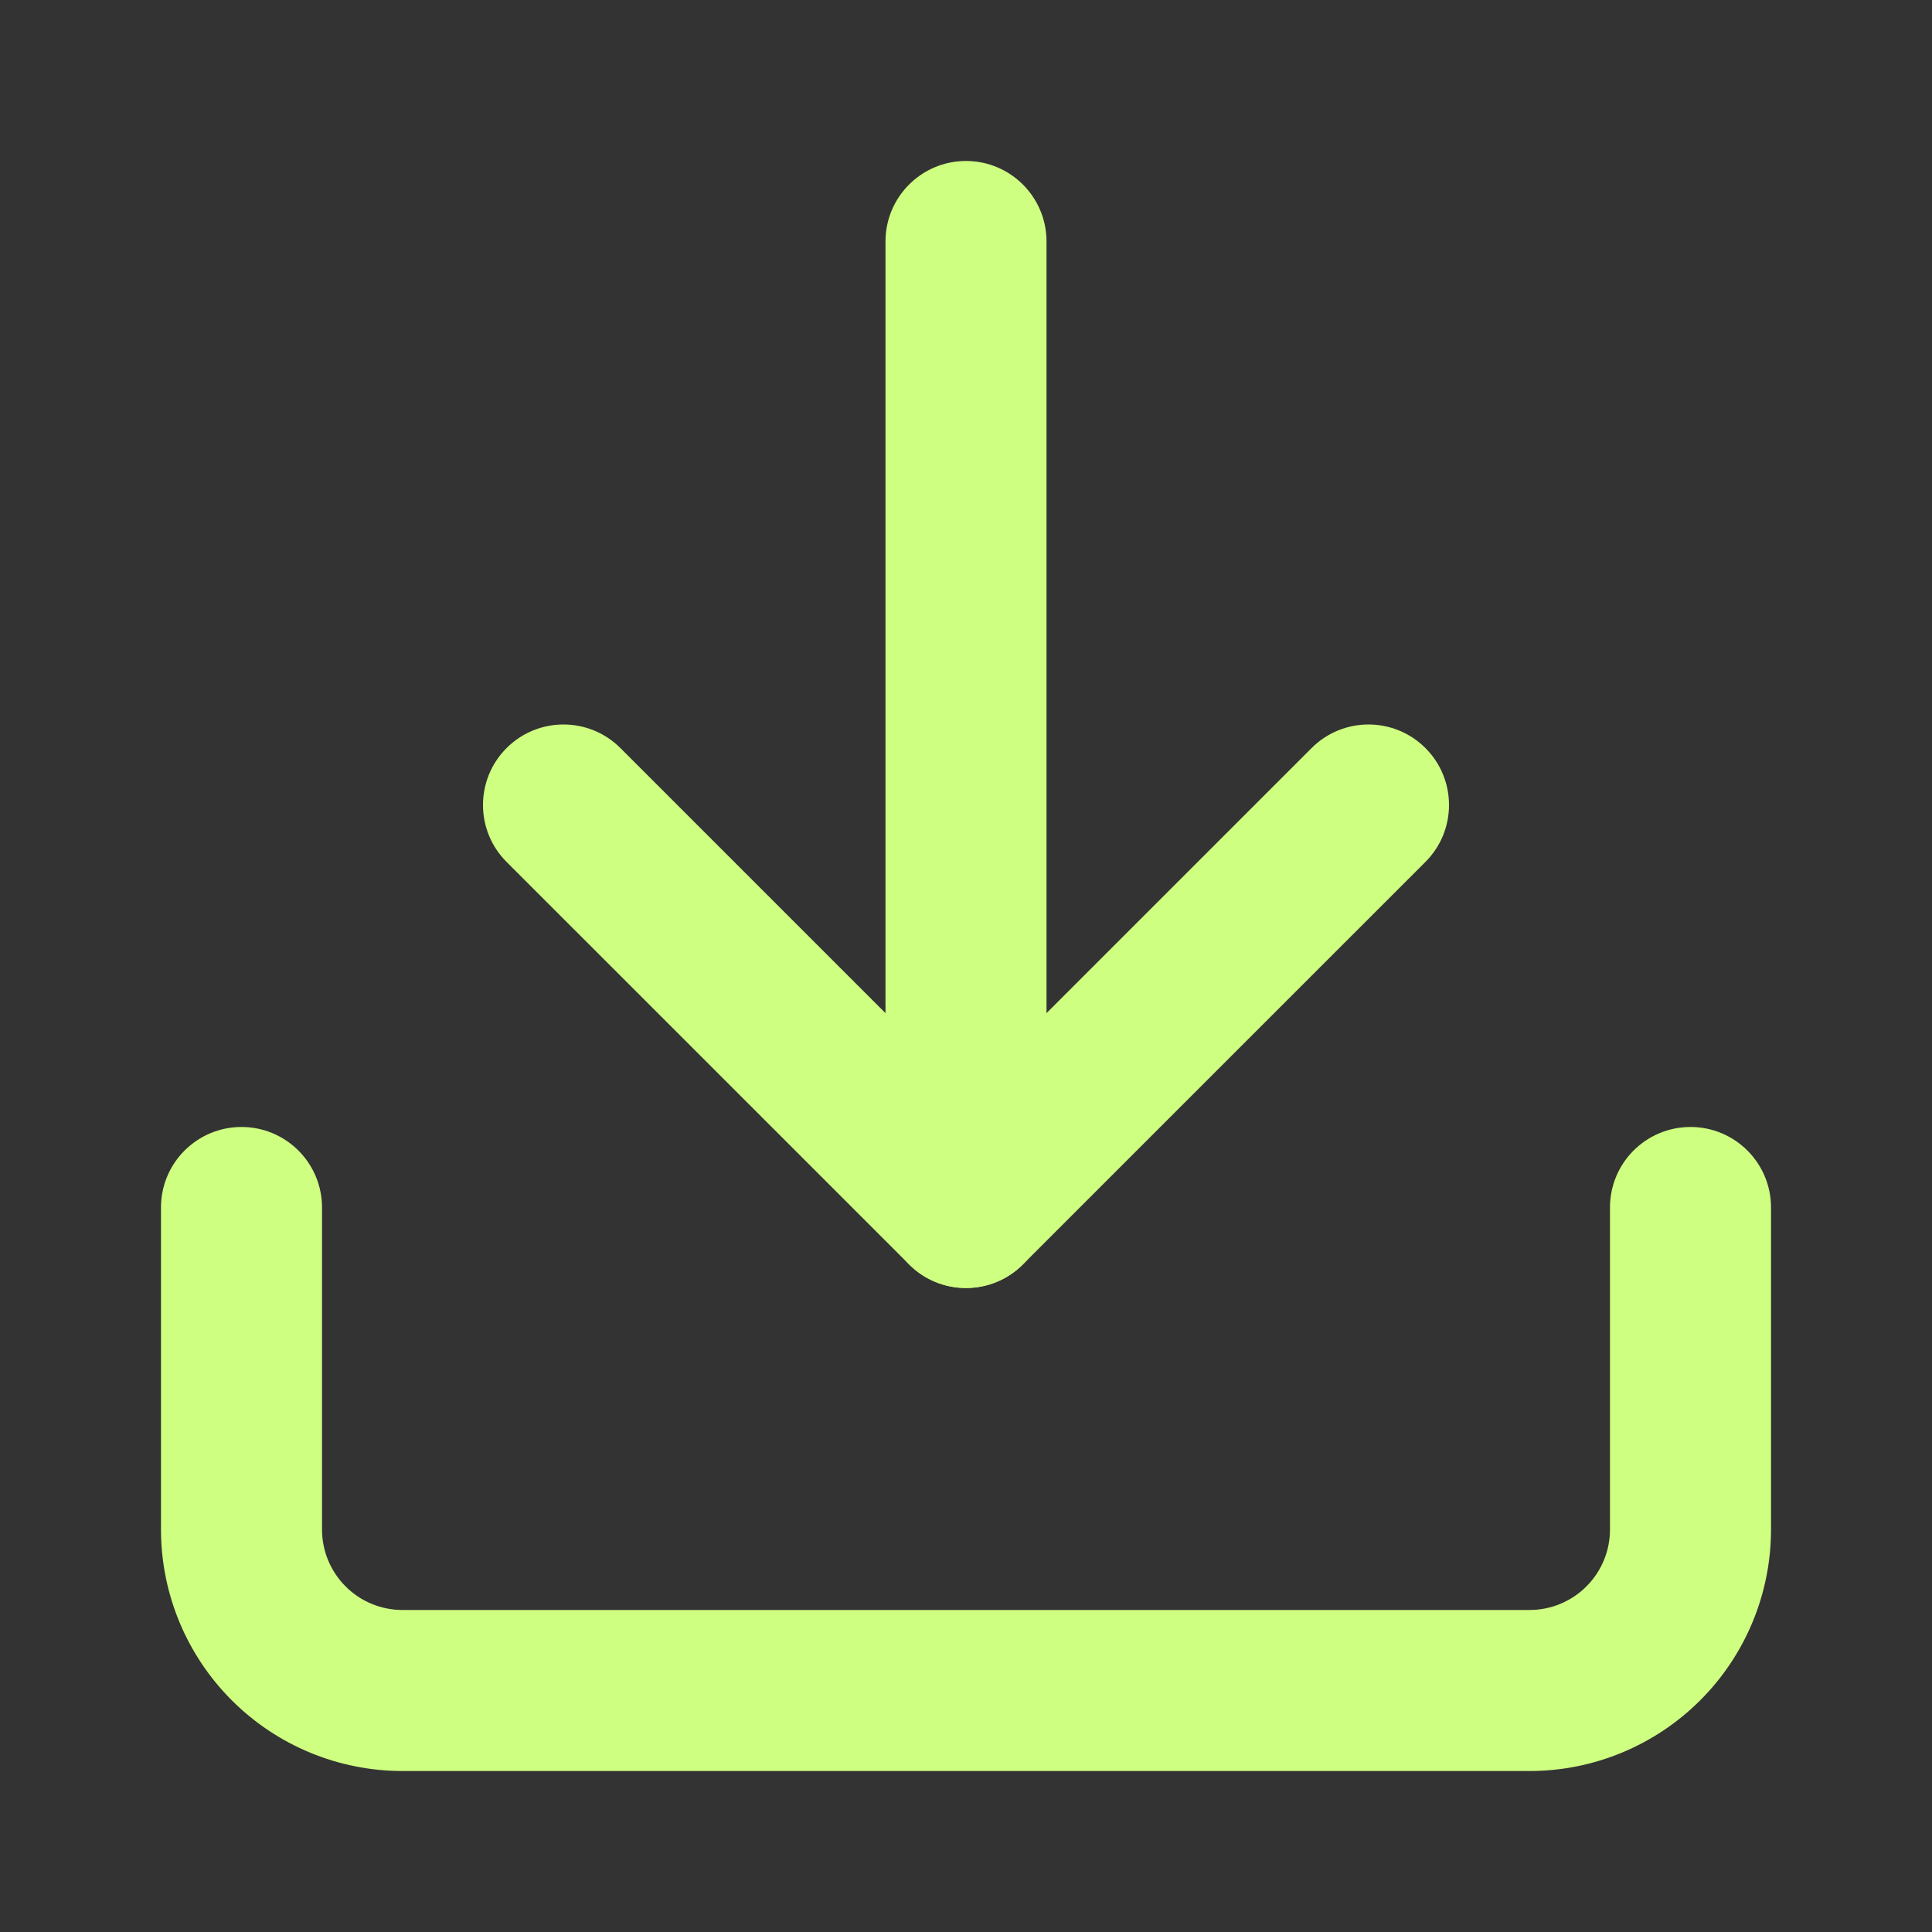 <svg width="40" height="40" viewBox="0 0 40 40" fill="none" xmlns="http://www.w3.org/2000/svg">
<rect x="0" y="0" width="40" height="40" fill="#333333" stroke="none"/>
<path fill-rule="evenodd" clip-rule="evenodd" d="M5 23.333C5.92 23.333 6.667 24.079 6.667 25V31.667C6.667 32.109 6.842 32.532 7.155 32.845C7.467 33.158 7.891 33.333 8.333 33.333H31.667C32.109 33.333 32.532 33.158 32.845 32.845C33.158 32.532 33.333 32.109 33.333 31.667V25C33.333 24.079 34.079 23.333 35 23.333C35.92 23.333 36.667 24.079 36.667 25V31.667C36.667 32.993 36.14 34.264 35.202 35.202C34.264 36.14 32.993 36.667 31.667 36.667H8.333C7.007 36.667 5.735 36.14 4.798 35.202C3.86 34.264 3.333 32.993 3.333 31.667V25C3.333 24.079 4.079 23.333 5 23.333Z" fill="#CFFF80"/>
<path fill-rule="evenodd" clip-rule="evenodd" d="M10.488 15.488C11.139 14.837 12.194 14.837 12.845 15.488L20 22.643L27.155 15.488C27.806 14.837 28.861 14.837 29.512 15.488C30.163 16.139 30.163 17.194 29.512 17.845L21.178 26.178C20.528 26.829 19.472 26.829 18.822 26.178L10.488 17.845C9.837 17.194 9.837 16.139 10.488 15.488Z" fill="#CFFF80"/>
<path fill-rule="evenodd" clip-rule="evenodd" d="M20 3.333C20.92 3.333 21.667 4.079 21.667 5V25C21.667 25.92 20.92 26.667 20 26.667C19.079 26.667 18.333 25.92 18.333 25V5C18.333 4.079 19.079 3.333 20 3.333Z" fill="#CFFF80"/>
</svg>
